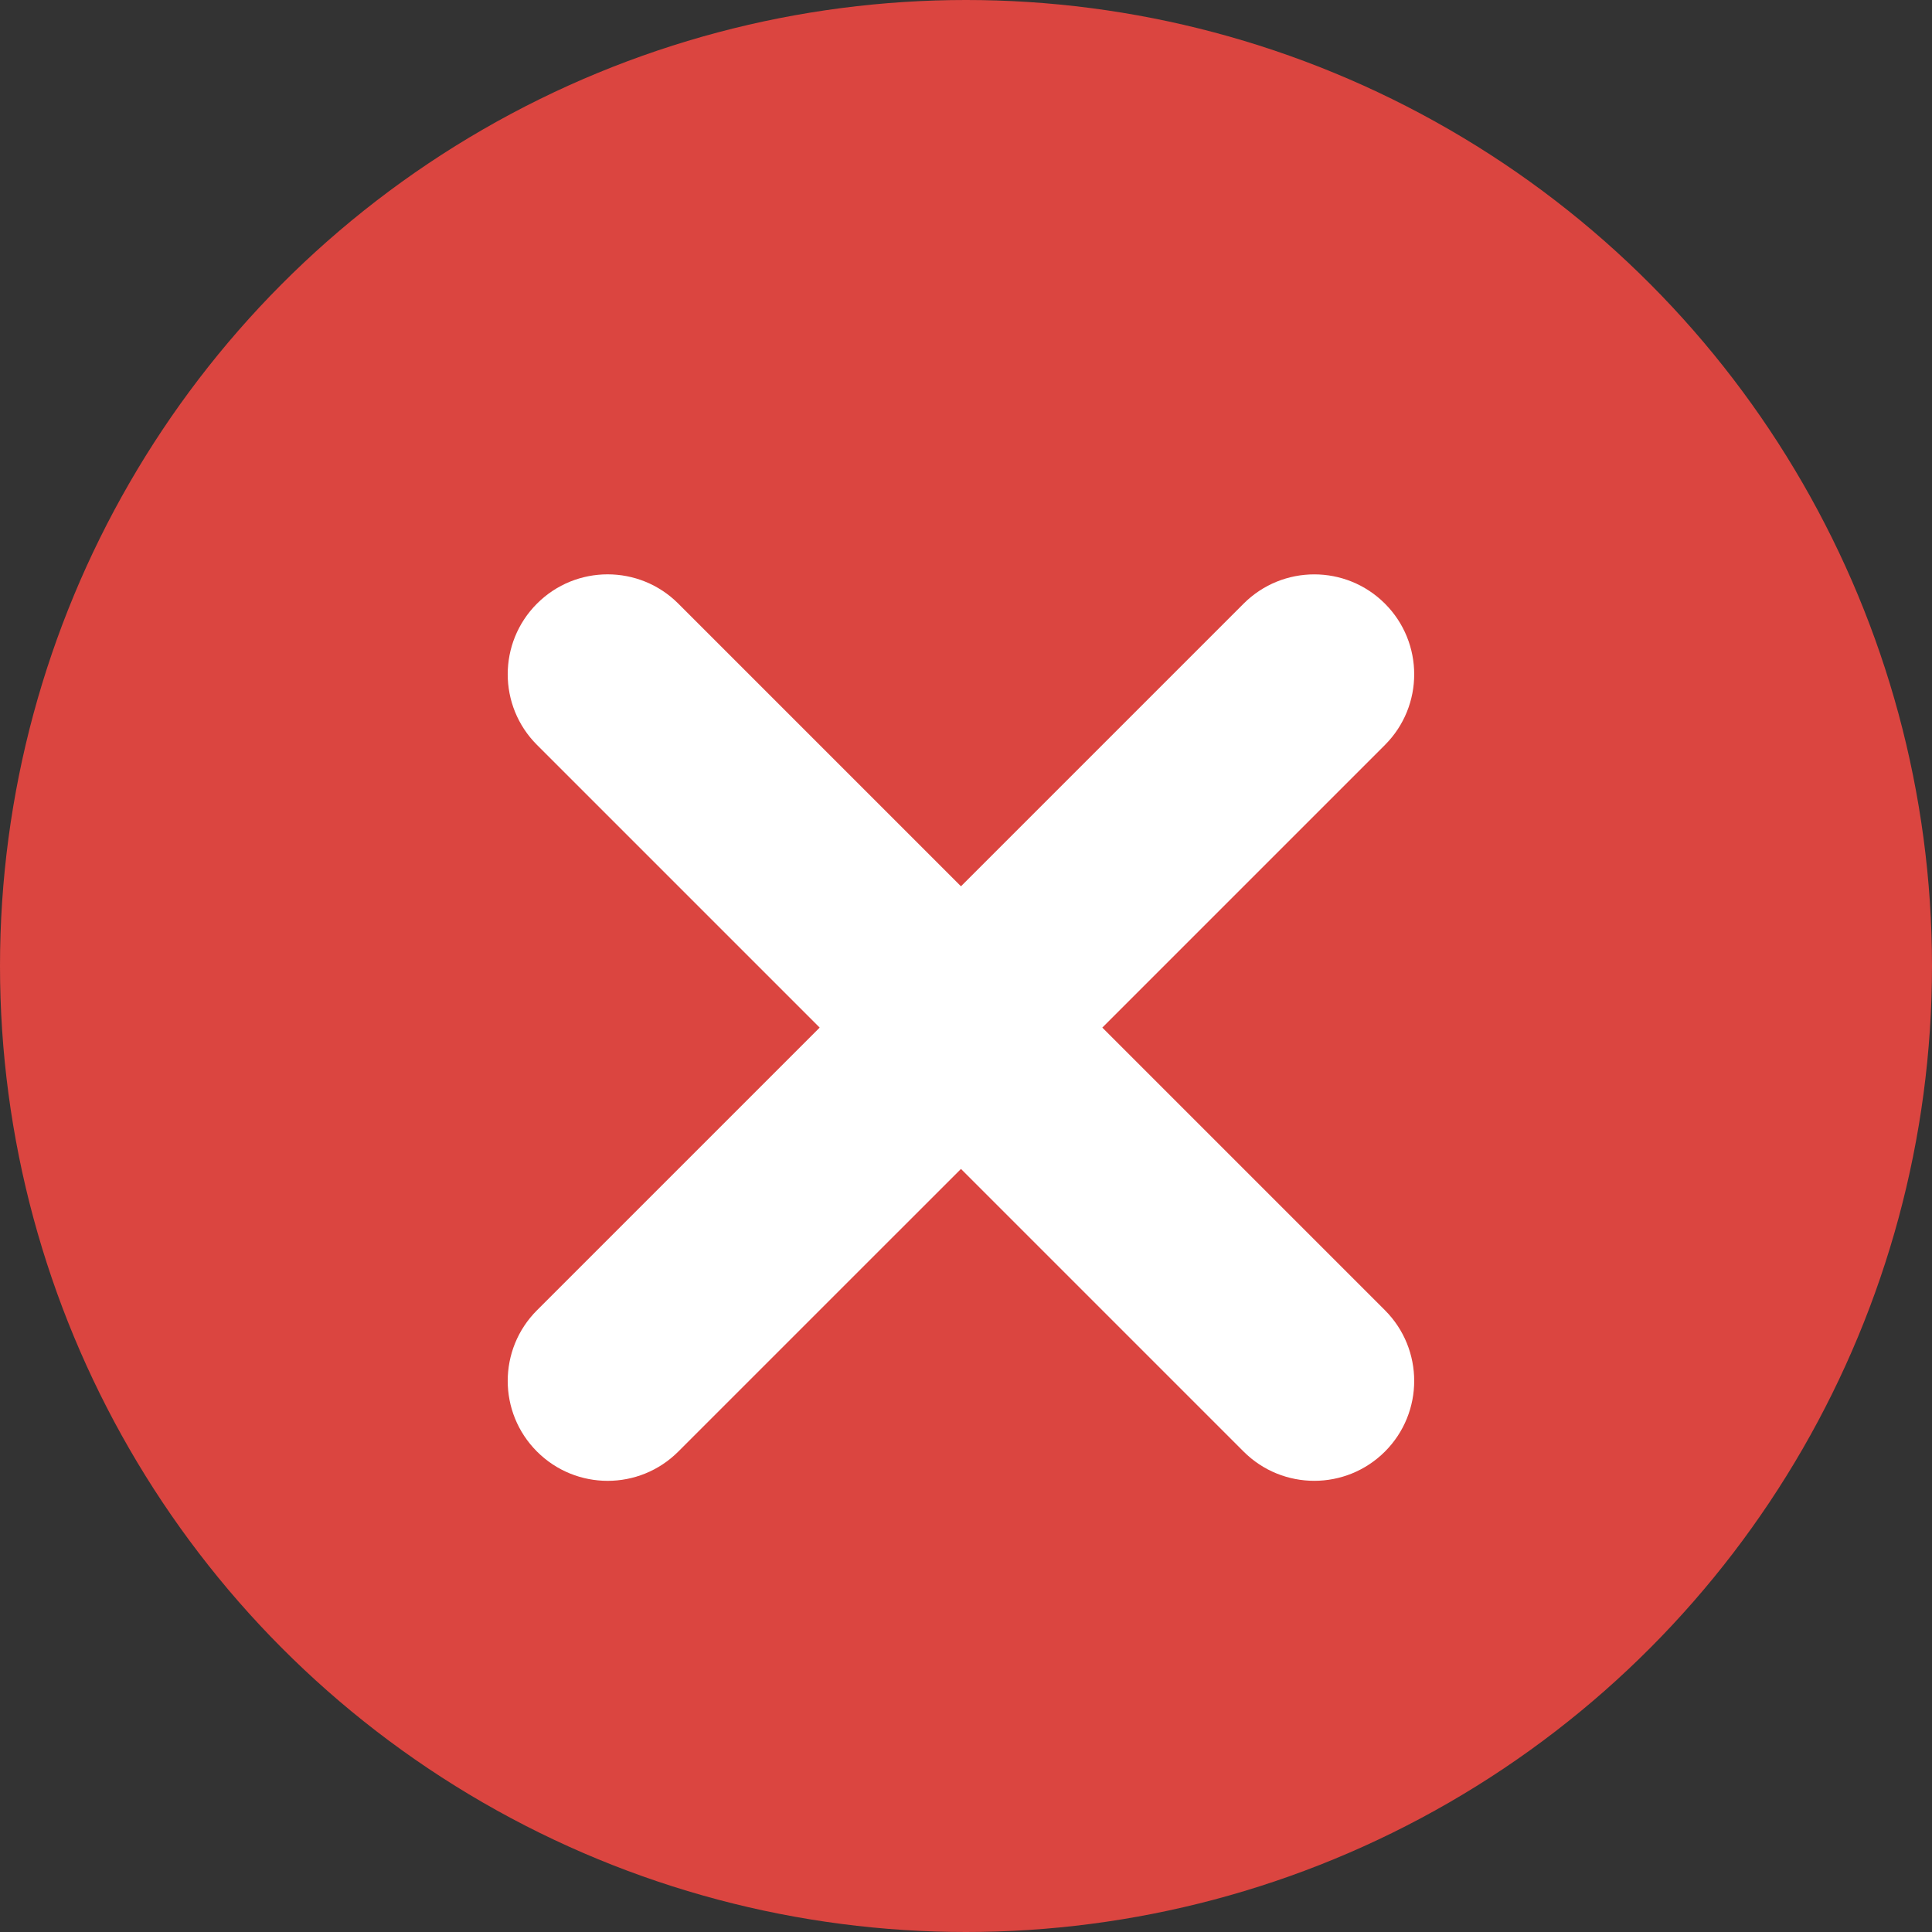<svg width="58" height="58" viewBox="0 0 58 58" fill="none" xmlns="http://www.w3.org/2000/svg">
<rect x="0" y="0" width="58" height="58" fill="#333333" stroke="none"/>
<circle cx="29" cy="29" r="29" fill="#DB4540"/>
<path fill-rule="evenodd" clip-rule="evenodd" d="M16.121 18.121C14.949 19.293 14.949 21.192 16.121 22.363L24.607 30.849L16.121 39.335C14.949 40.506 14.949 42.406 16.121 43.577C17.292 44.749 19.192 44.749 20.363 43.577L28.849 35.092L37.334 43.577C38.506 44.748 40.405 44.748 41.577 43.577C42.748 42.405 42.748 40.506 41.577 39.334L33.092 30.849L41.577 22.364C42.748 21.193 42.748 19.293 41.577 18.122C40.405 16.95 38.506 16.95 37.334 18.122L28.849 26.607L20.363 18.121C19.192 16.949 17.292 16.949 16.121 18.121Z" fill="white"/>
</svg>
